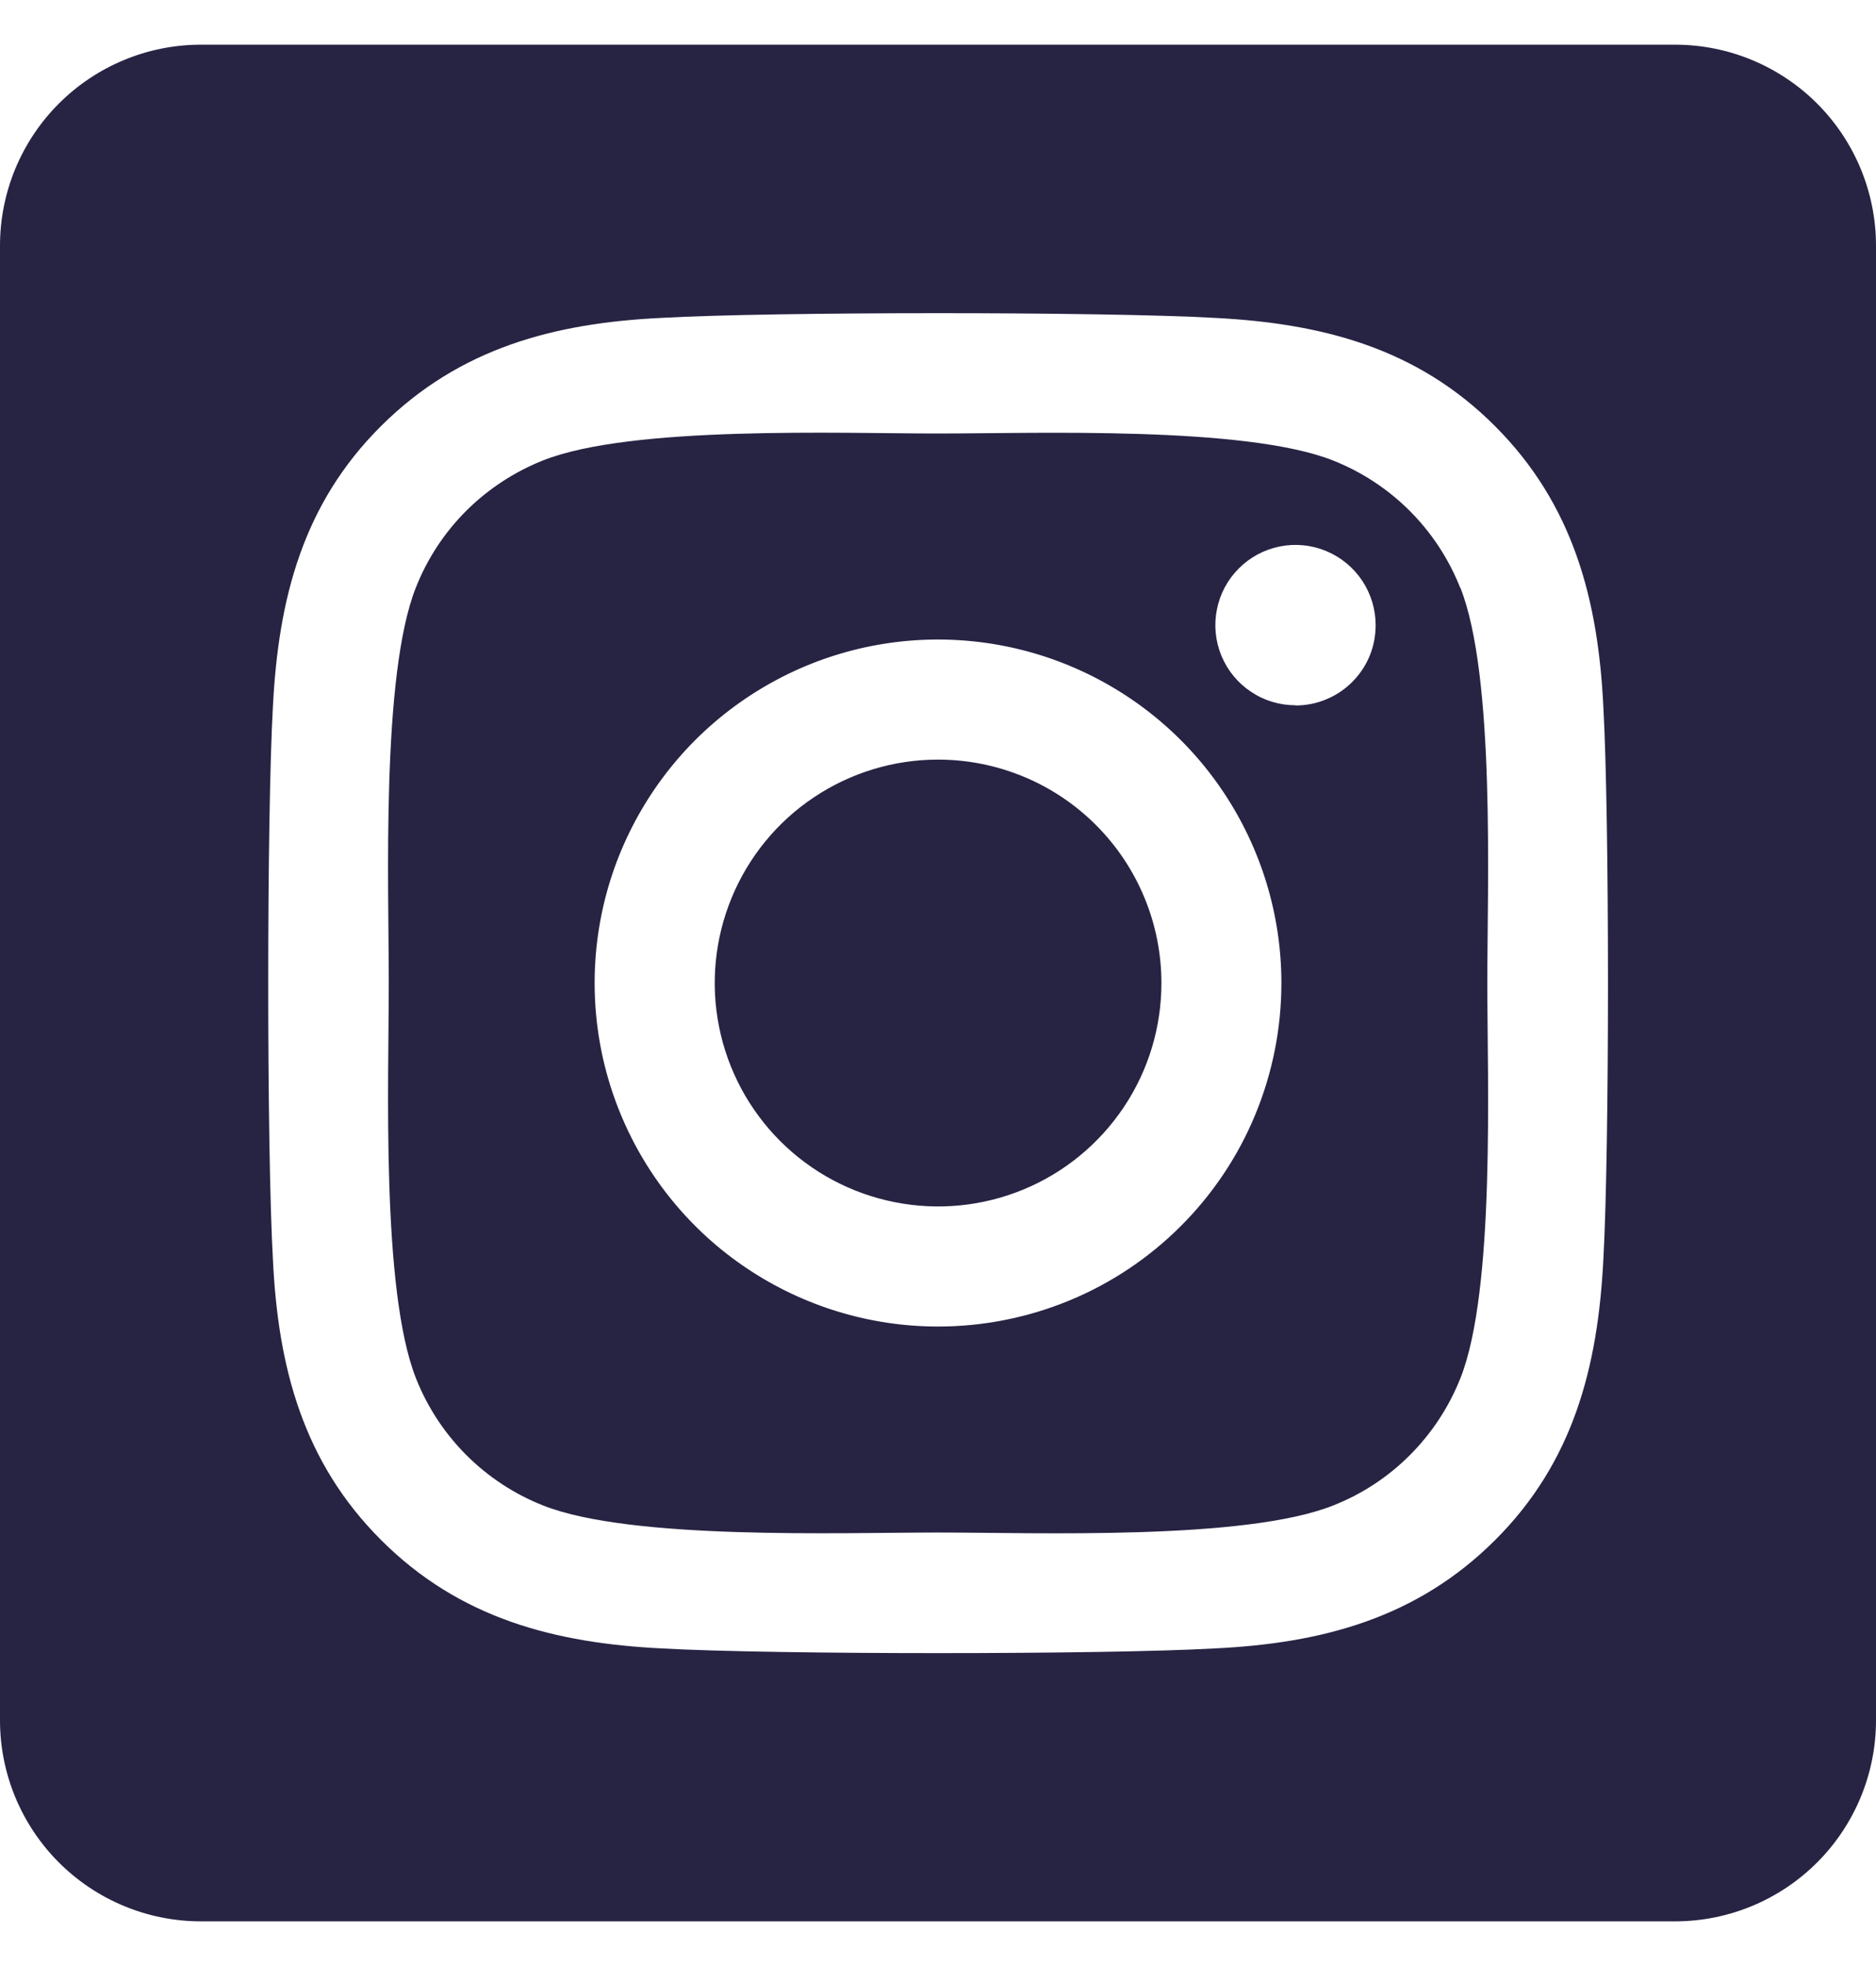 <svg width="21" height="22" viewBox="0 0 21 22" fill="none" xmlns="http://www.w3.org/2000/svg">
<path d="M10.5 8.5C10.005 8.5 9.522 8.647 9.111 8.922C8.7 9.196 8.38 9.587 8.191 10.044C8.002 10.501 7.952 11.003 8.049 11.488C8.145 11.973 8.384 12.419 8.733 12.768C9.083 13.118 9.529 13.356 10.014 13.452C10.498 13.549 11.001 13.499 11.458 13.31C11.915 13.121 12.305 12.8 12.58 12.389C12.855 11.978 13.001 11.495 13.001 11C13.001 10.337 12.737 9.701 12.268 9.232C11.799 8.763 11.163 8.5 10.5 8.5ZM16.346 6.578C16.218 6.255 16.026 5.962 15.781 5.717C15.536 5.472 15.243 5.28 14.92 5.152C13.936 4.764 11.592 4.851 10.5 4.851C9.408 4.851 7.066 4.76 6.079 5.152C5.757 5.28 5.464 5.472 5.218 5.717C4.973 5.962 4.781 6.255 4.654 6.578C4.266 7.562 4.352 9.908 4.352 10.999C4.352 12.091 4.266 14.434 4.656 15.422C4.783 15.744 4.975 16.037 5.22 16.282C5.466 16.528 5.759 16.72 6.081 16.847C7.065 17.236 9.409 17.149 10.502 17.149C11.595 17.149 13.935 17.239 14.922 16.847C15.245 16.72 15.538 16.528 15.783 16.282C16.028 16.037 16.22 15.744 16.348 15.422C16.739 14.437 16.649 12.091 16.649 11C16.649 9.909 16.739 7.566 16.348 6.578L16.346 6.578ZM10.5 14.844C9.74 14.844 8.997 14.618 8.365 14.196C7.732 13.774 7.24 13.173 6.949 12.471C6.658 11.769 6.582 10.996 6.73 10.25C6.878 9.505 7.245 8.82 7.782 8.282C8.32 7.745 9.005 7.378 9.75 7.23C10.496 7.082 11.269 7.158 11.971 7.449C12.673 7.74 13.274 8.232 13.696 8.865C14.118 9.497 14.344 10.24 14.344 11C14.344 11.505 14.245 12.005 14.052 12.472C13.86 12.938 13.576 13.362 13.219 13.719C12.862 14.076 12.438 14.36 11.972 14.552C11.505 14.745 11.005 14.844 10.5 14.844ZM14.502 7.892C14.325 7.892 14.151 7.84 14.004 7.741C13.856 7.643 13.741 7.503 13.673 7.339C13.605 7.175 13.587 6.994 13.622 6.82C13.656 6.646 13.742 6.486 13.867 6.361C13.993 6.235 14.152 6.15 14.326 6.115C14.501 6.08 14.681 6.098 14.845 6.166C15.009 6.234 15.149 6.349 15.248 6.497C15.346 6.644 15.399 6.818 15.399 6.995C15.399 7.113 15.377 7.23 15.332 7.339C15.287 7.448 15.221 7.547 15.138 7.63C15.055 7.714 14.956 7.78 14.847 7.825C14.739 7.871 14.622 7.894 14.504 7.894L14.502 7.892ZM18.75 0.5H2.25C1.653 0.5 1.081 0.737 0.659 1.159C0.237 1.581 0 2.153 0 2.75L0 19.25C0 19.847 0.237 20.419 0.659 20.841C1.081 21.263 1.653 21.5 2.25 21.5H18.75C19.347 21.5 19.919 21.263 20.341 20.841C20.763 20.419 21 19.847 21 19.25V2.75C21 2.153 20.763 1.581 20.341 1.159C19.919 0.737 19.347 0.5 18.75 0.5ZM17.948 14.094C17.887 15.295 17.613 16.36 16.736 17.234C15.859 18.109 14.795 18.389 13.595 18.446C12.357 18.516 8.646 18.516 7.408 18.446C6.206 18.386 5.145 18.111 4.267 17.234C3.389 16.358 3.112 15.293 3.055 14.094C2.985 12.855 2.985 9.143 3.055 7.906C3.116 6.705 3.387 5.64 4.267 4.766C5.147 3.891 6.211 3.614 7.408 3.557C8.646 3.487 12.357 3.487 13.595 3.557C14.797 3.618 15.861 3.892 16.736 4.769C17.611 5.645 17.89 6.71 17.948 7.912C18.017 9.146 18.017 12.854 17.948 14.094Z" fill="#272343"/>
</svg>
